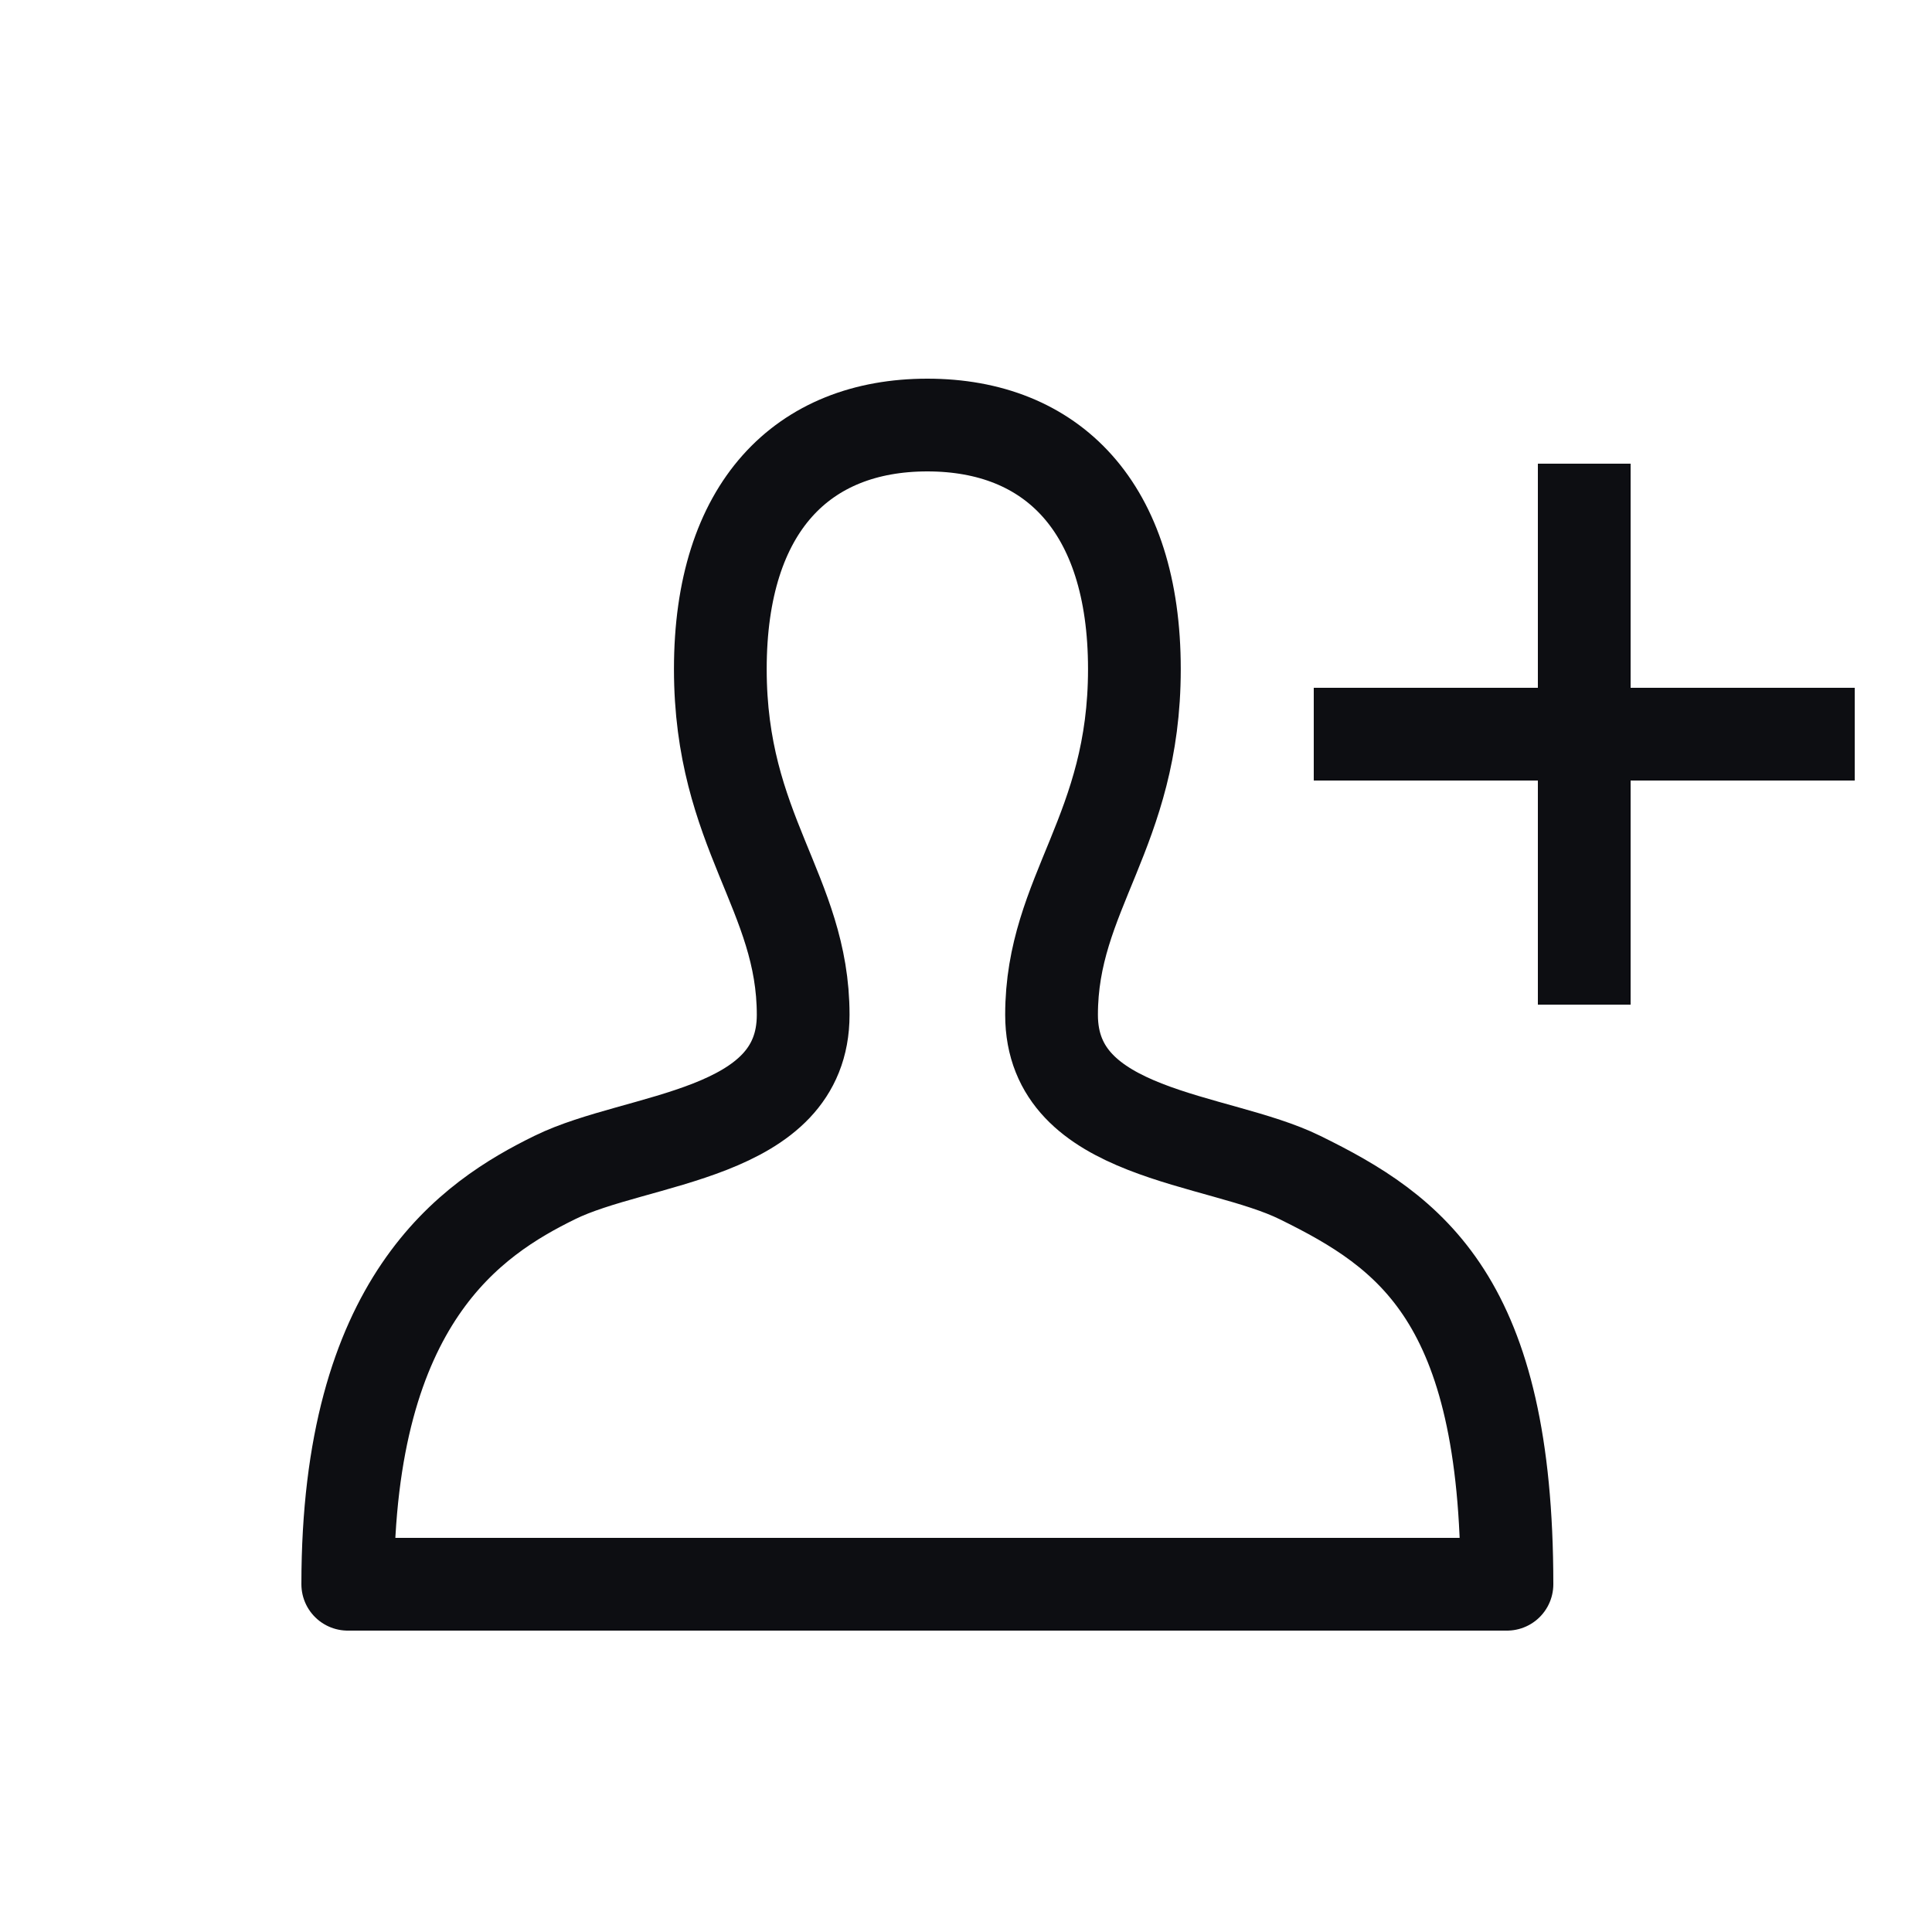 <svg width="25" height="25" viewBox="0 0 25 25" fill="none" xmlns="http://www.w3.org/2000/svg">
<path d="M7.179 15.237C6.107 15.763 4.5 16.816 4.5 20.5H19.5C19.5 16.816 18.259 15.943 16.821 15.237C15.75 14.71 13.607 14.71 13.607 13.132C13.607 11.553 14.679 10.763 14.679 8.658C14.679 6.553 13.607 5.5 12 5.5C10.393 5.5 9.321 6.553 9.321 8.658C9.321 10.763 10.393 11.553 10.393 13.132C10.393 14.71 8.25 14.71 7.179 15.237Z" stroke="#0D0E12" stroke-width="1.2" stroke-linejoin="round"/>
<path d="M20.5 6V13M17 9.5H24" stroke="#0D0E12" stroke-width="1.2" stroke-linejoin="round"/>
</svg>
